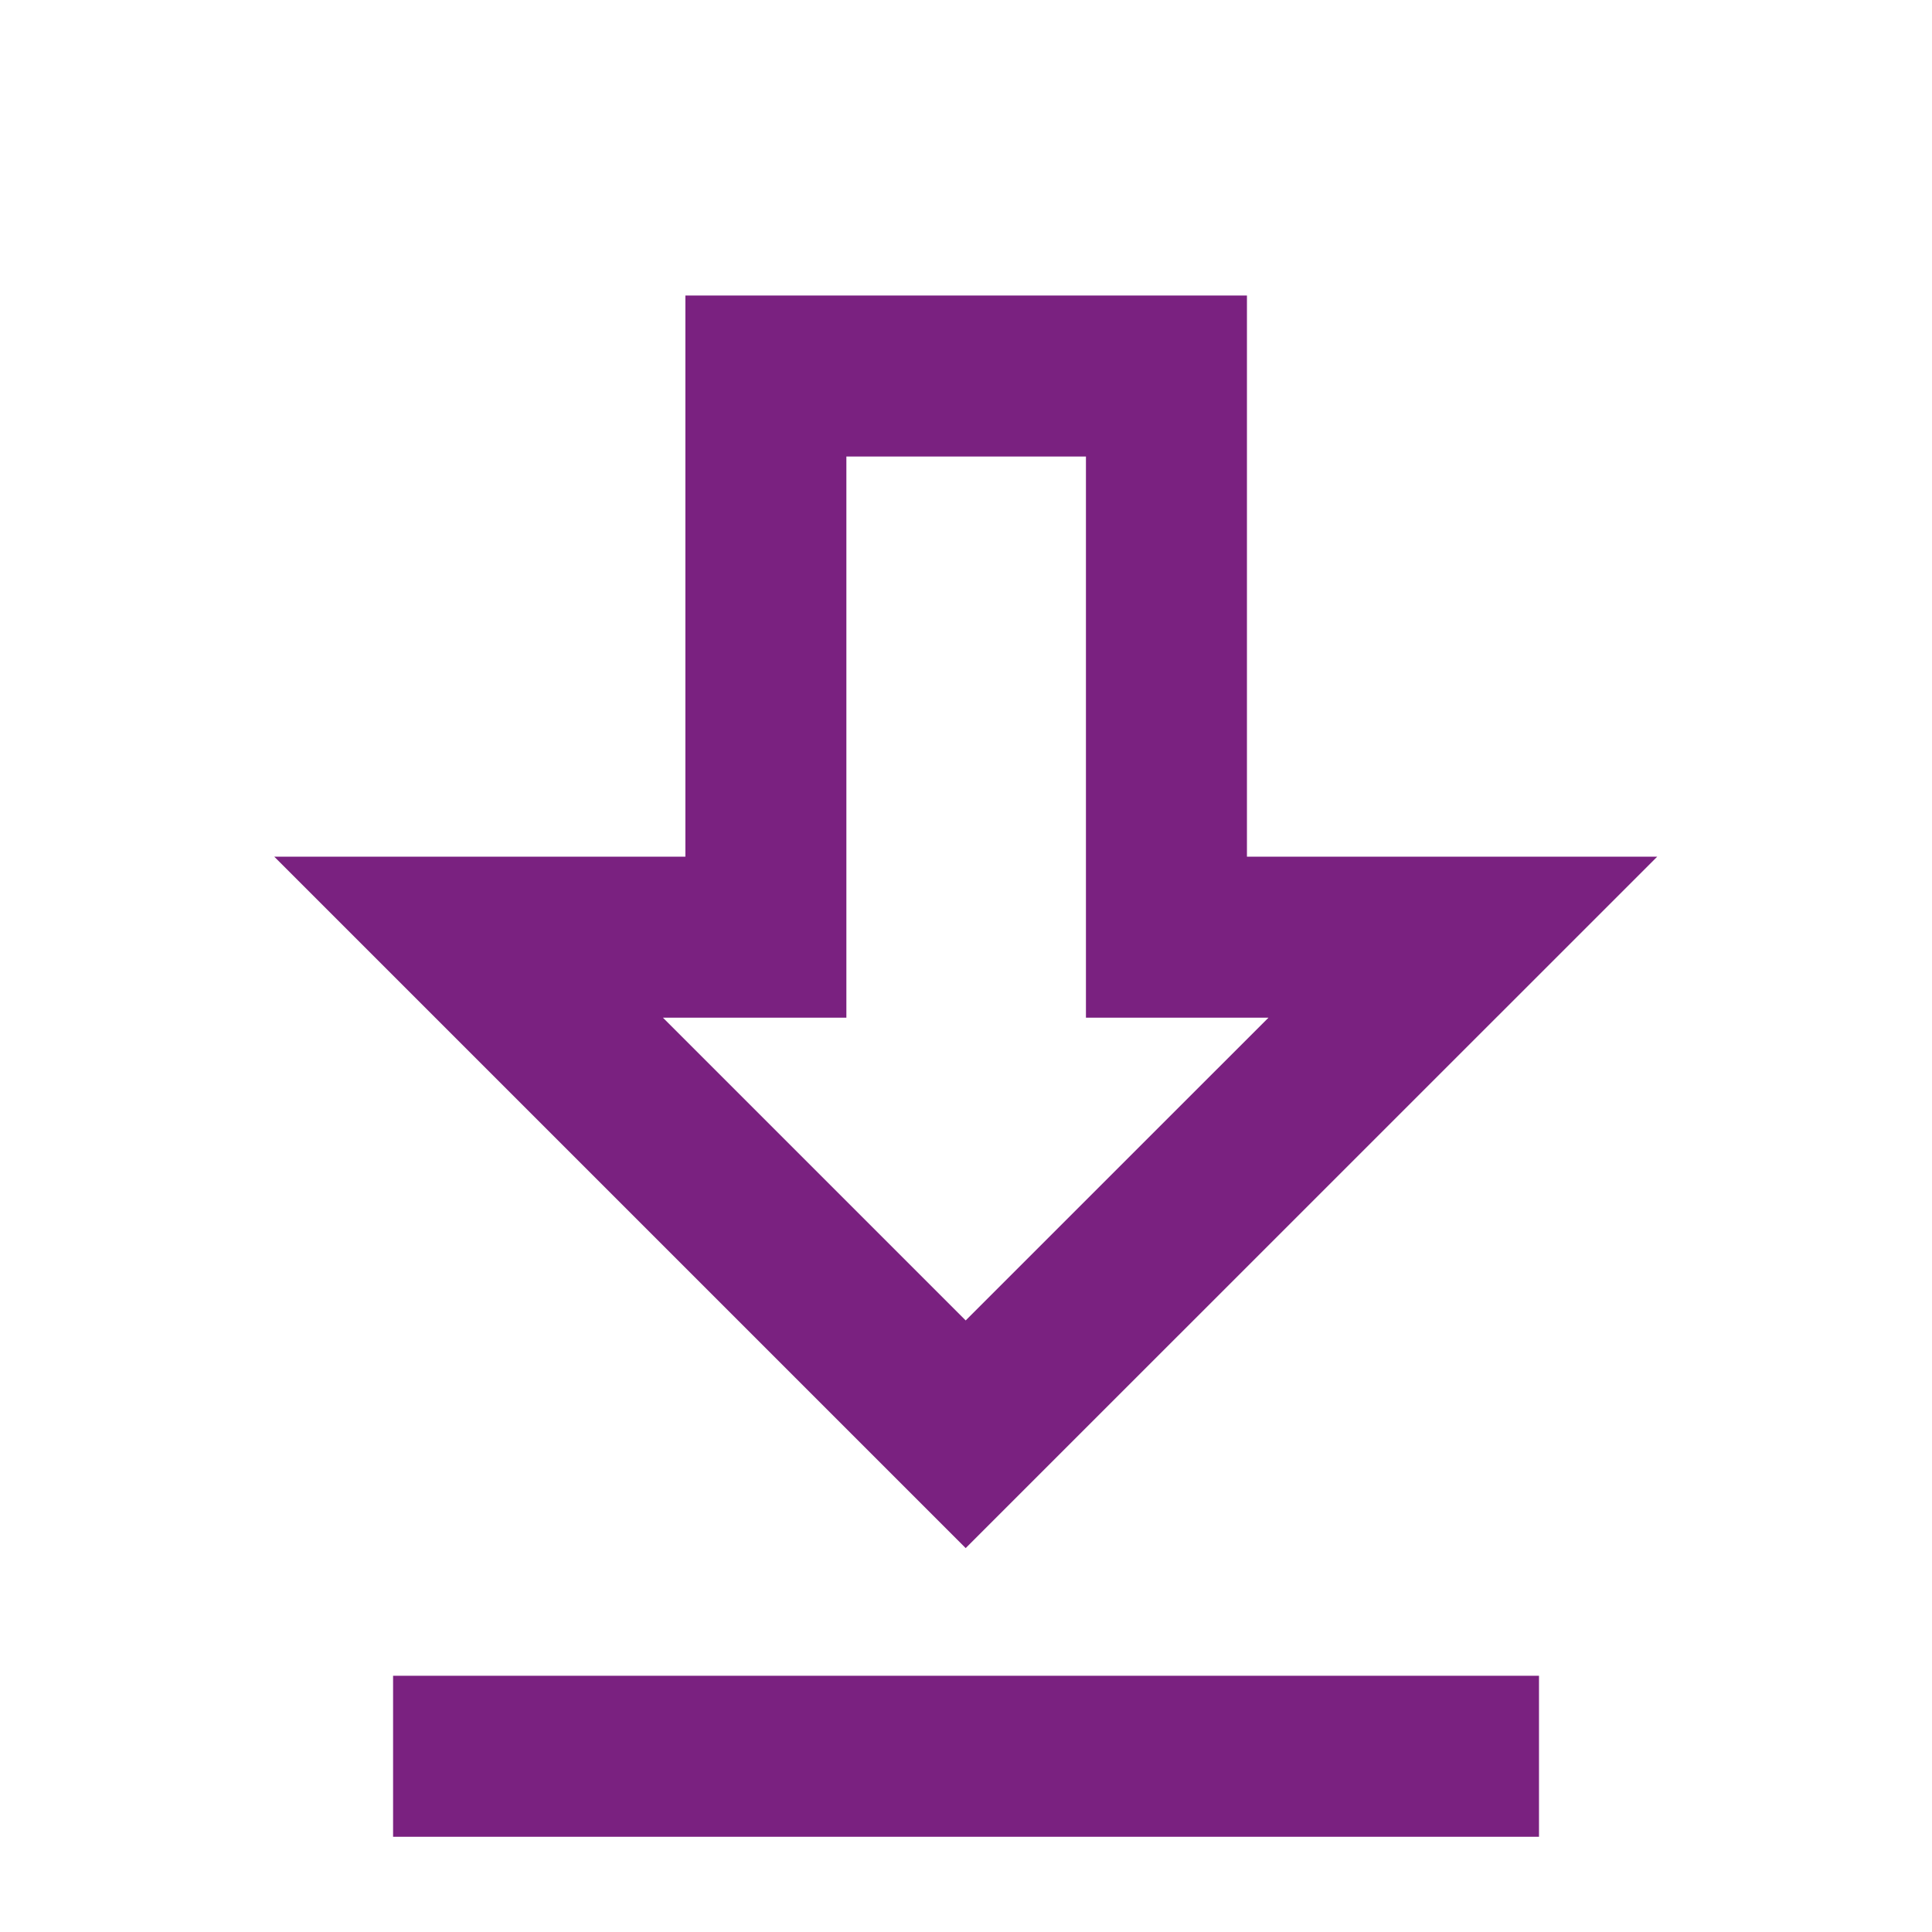 <svg width="24" height="24" viewBox="0 0 24 24" fill="none" xmlns="http://www.w3.org/2000/svg">
<path d="M11.996 17.817L18.172 11.642H14.49V4.671H9.514V11.642L5.821 11.642L11.996 17.817Z" stroke="#7A2180" stroke-width="2"/>
<path d="M4.883 21.817H19.118" stroke="#7A2180" stroke-width="2"/>
</svg>
